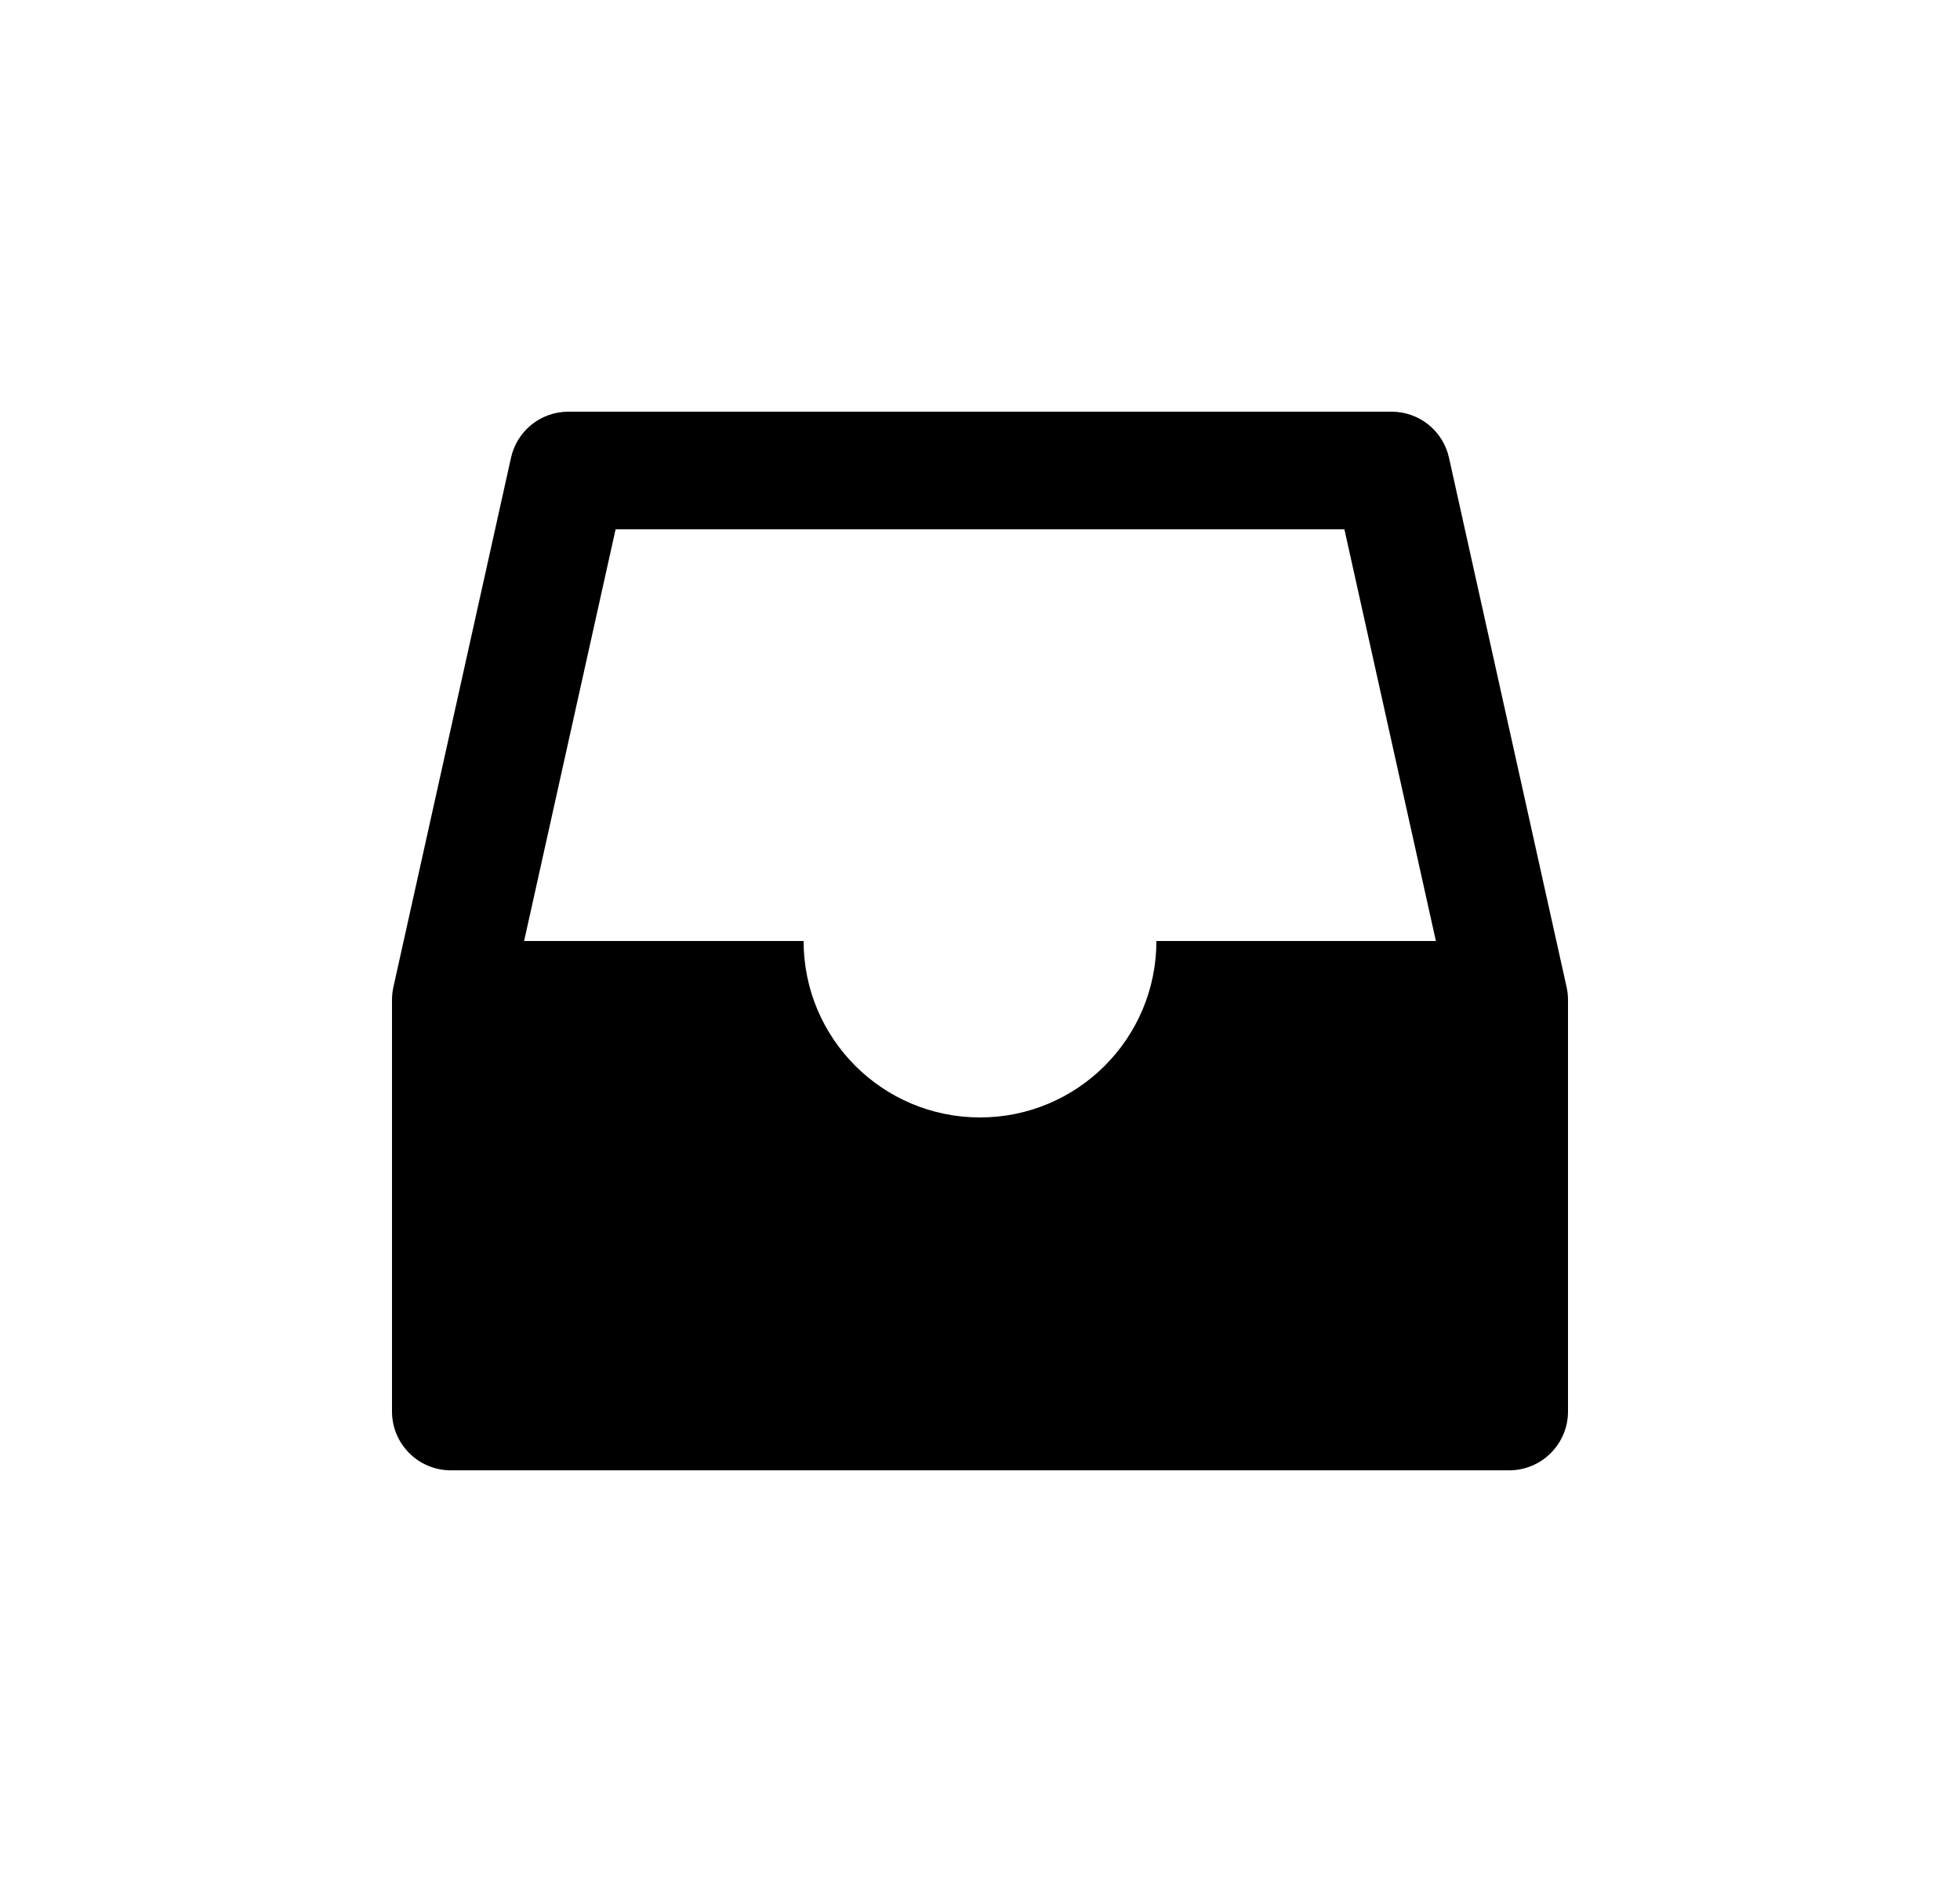 <svg width="25" height="24" viewBox="0 0 25 24" fill="none" xmlns="http://www.w3.org/2000/svg">
<path d="M7.25 5.25C6.898 5.25 6.594 5.494 6.518 5.837L5.018 12.587C5.006 12.641 5 12.695 5 12.75V18C5 18.414 5.336 18.75 5.75 18.75H19.25C19.664 18.75 20 18.414 20 18V12.75C20 12.695 19.994 12.641 19.982 12.587L18.482 5.837C18.406 5.494 18.102 5.25 17.75 5.25H7.25ZM18.315 12H14.75C14.75 13.243 13.743 14.25 12.5 14.25C11.257 14.25 10.25 13.243 10.25 12H6.685L7.852 6.75H17.148L18.315 12Z" fill="#0A0D14" style="fill:#0A0D14;fill:color(display-p3 0.039 0.051 0.078);fill-opacity:1;"/>
</svg>
